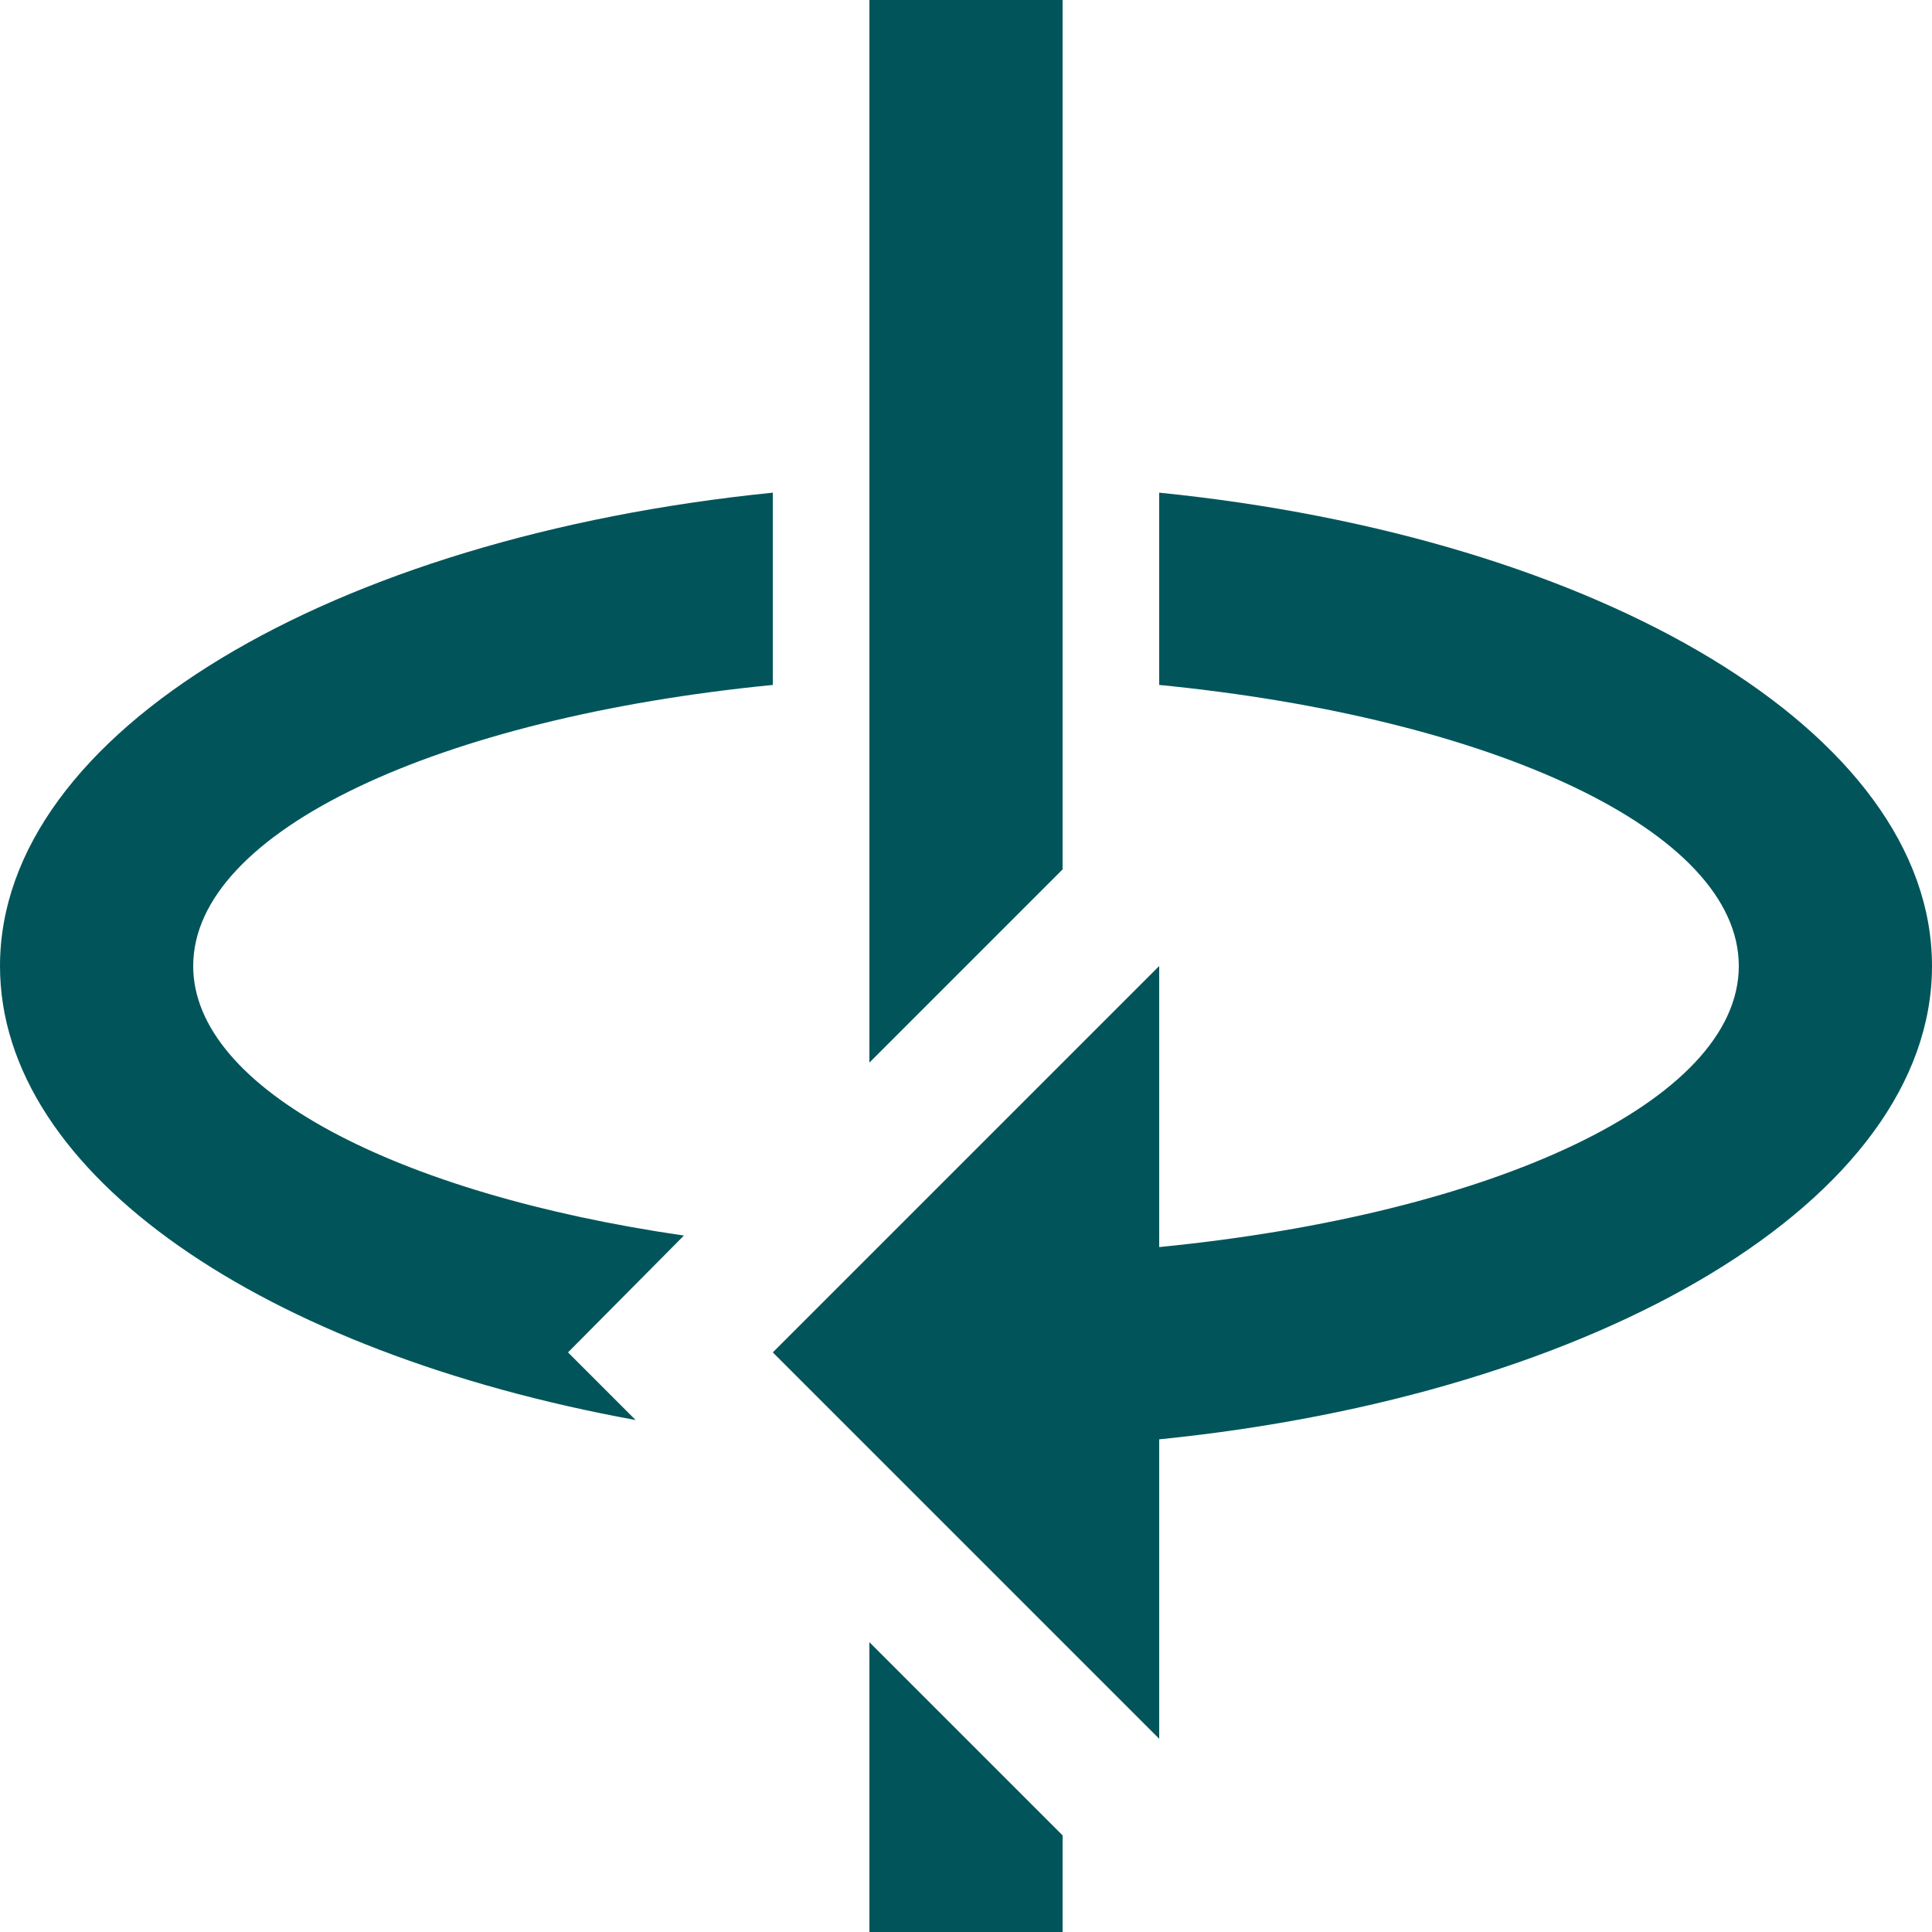 <svg width="25" height="25" viewBox="0 0 25 25" fill="none" xmlns="http://www.w3.org/2000/svg">
<path d="M15 12.5L10 17.5L15 22.5V18.625C20.7 18.05 25 15.525 25 12.5C25 9.475 20.7 6.95 15 6.375V8.863C19.312 9.287 22.5 10.75 22.5 12.5C22.5 14.25 19.312 15.713 15 16.137V12.5ZM2.5 12.5C2.5 10.75 5.688 9.287 10 8.863V6.375C4.3 6.95 0 9.475 0 12.5C0 15.2 3.425 17.5 8.225 18.375L7.35 17.5L8.85 15.988C5.138 15.45 2.5 14.088 2.5 12.5ZM13.75 0H11.25V13.75L13.75 11.25V0ZM13.75 25V23.75L11.25 21.25V25H13.75Z" fill="#01555A"/>
</svg>
